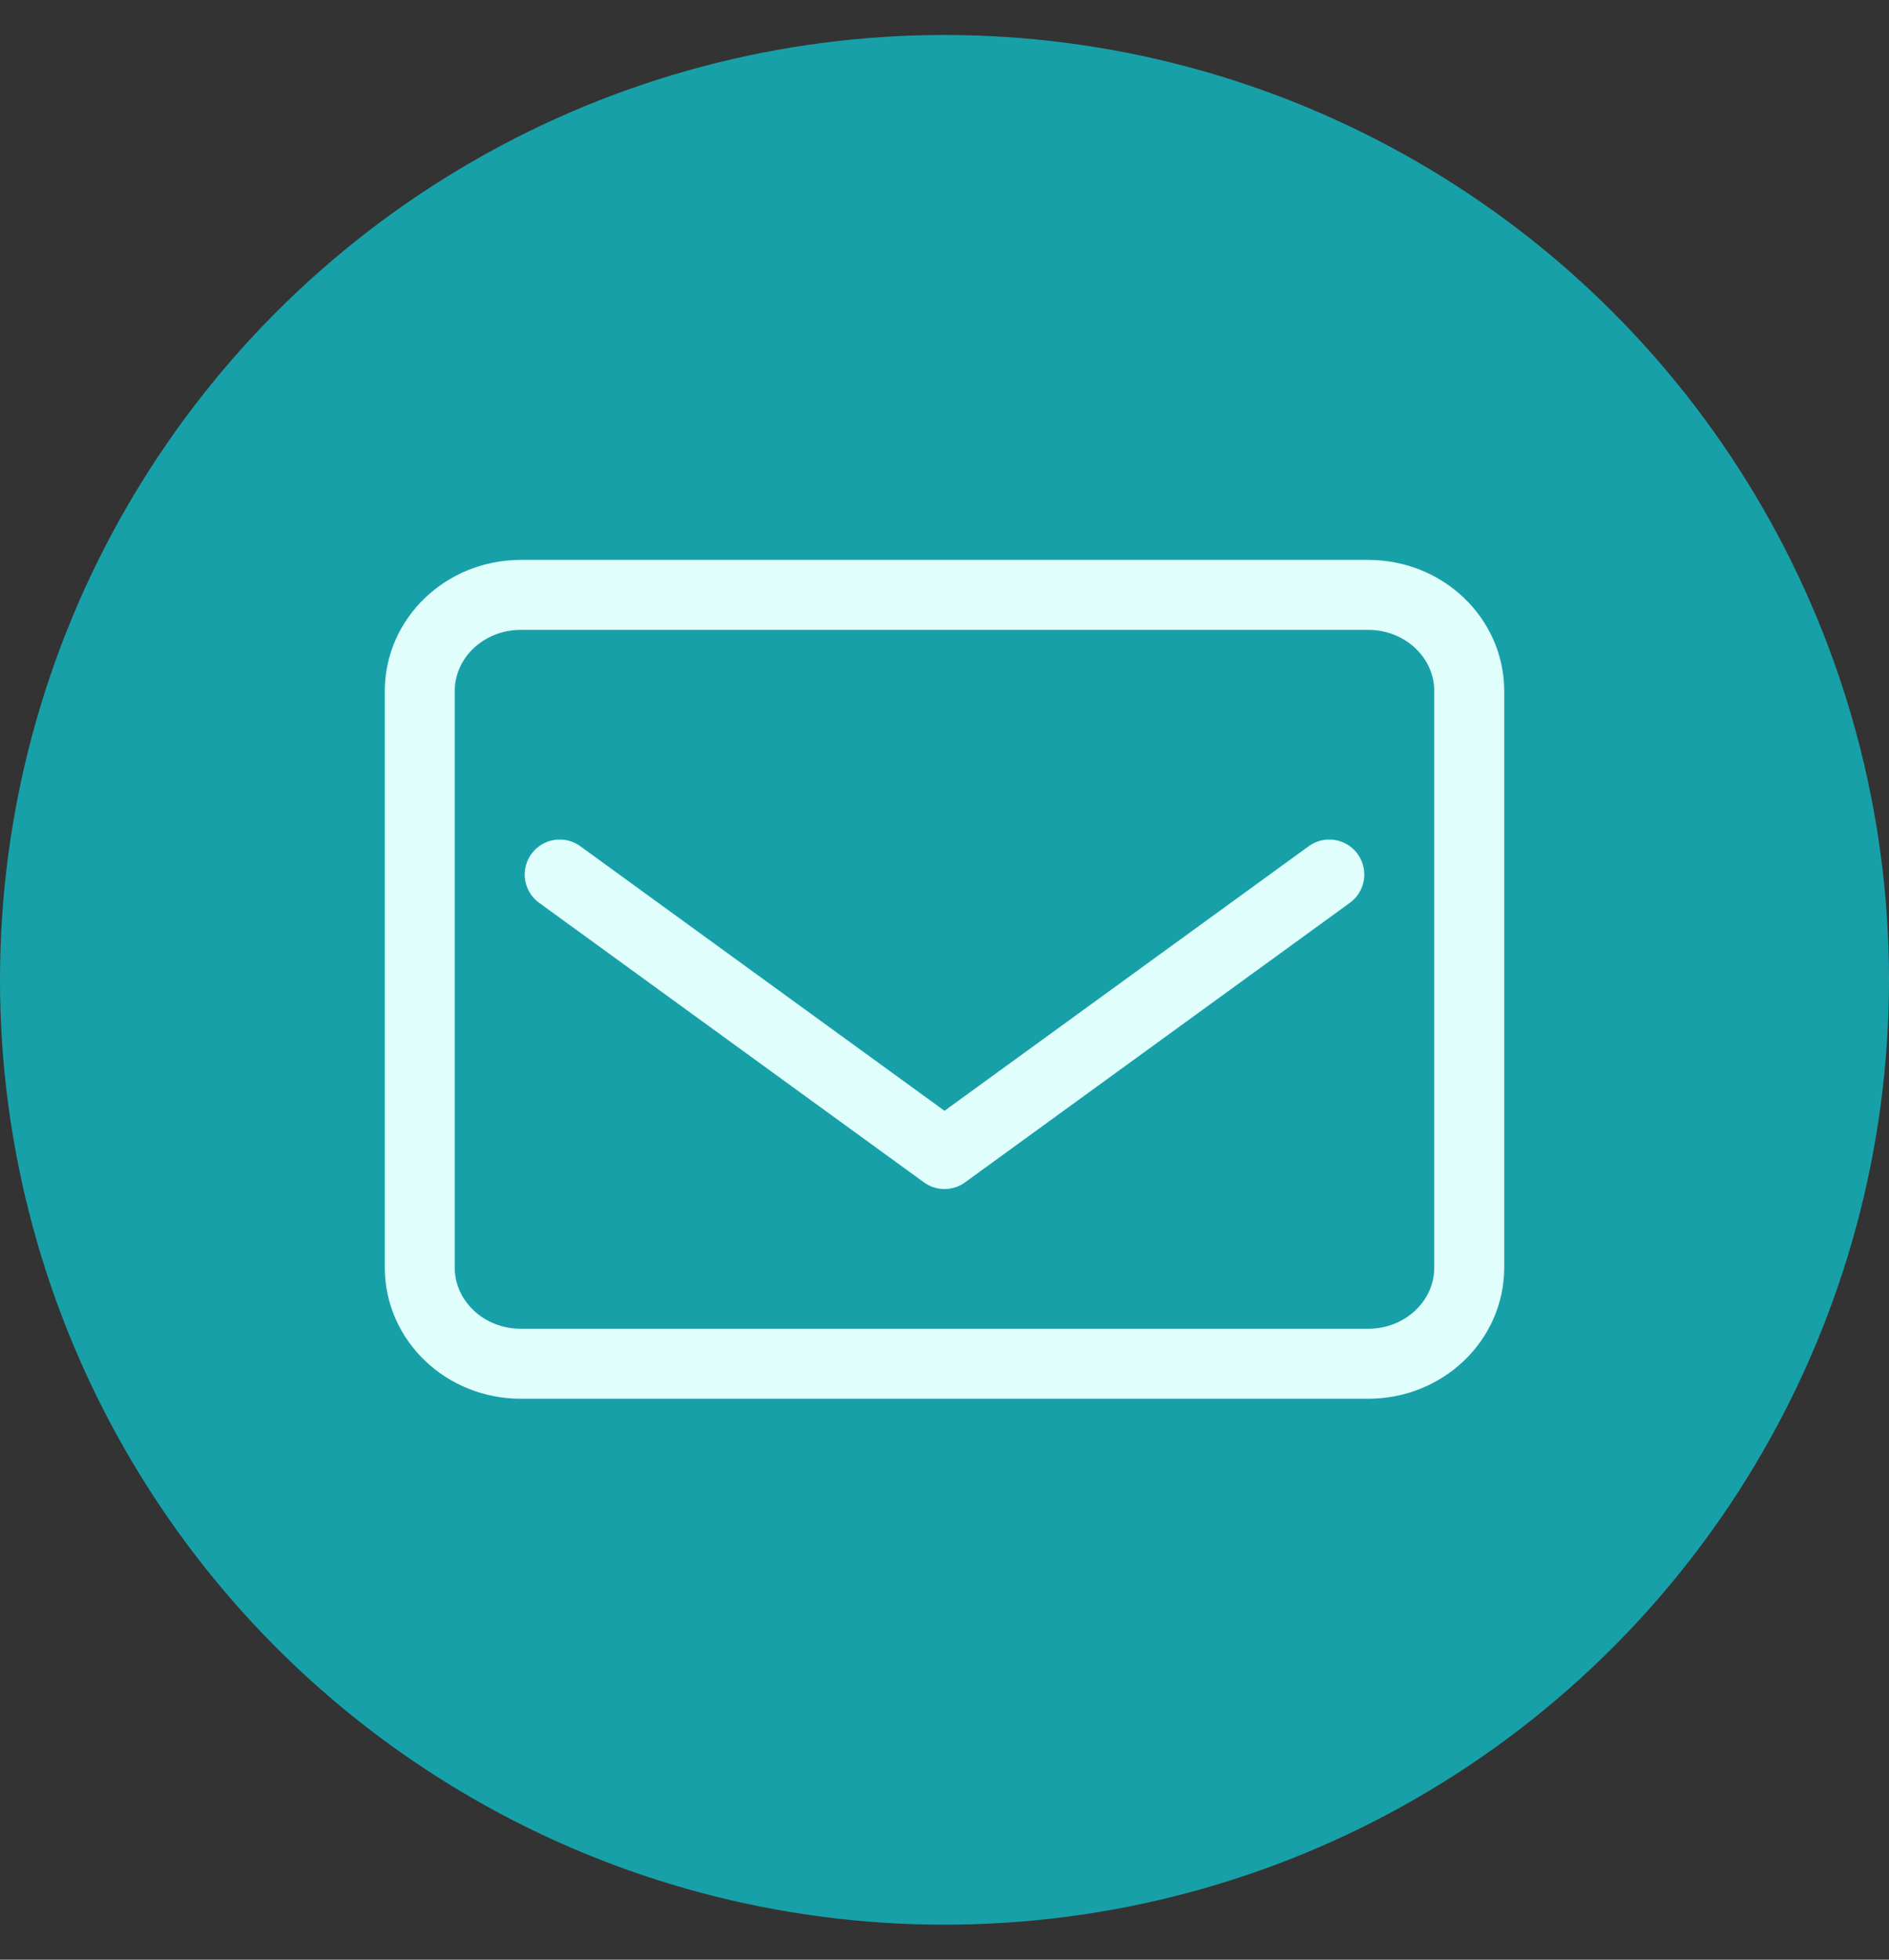 <svg width="27" height="28" viewBox="0 0 27 28" fill="none" xmlns="http://www.w3.org/2000/svg">
<rect x="0" y="0" width="27" height="28" fill="#333333" stroke="none"/>
<circle cx="13.5" cy="14" r="13.5" fill="#18A0A9"/>
<path d="M19.558 8.5H7.442C6.646 8.5 6 9.115 6 9.873V18.112C6 18.87 6.646 19.485 7.442 19.485H19.558C20.354 19.485 21 18.87 21 18.112V9.873C21 9.115 20.354 8.5 19.558 8.5Z" stroke="#E0FFFC" stroke-linecap="round" stroke-linejoin="round"/>
<path d="M8 12.495L13.5 16.489L19 12.495" stroke="#E0FFFC" stroke-linecap="round" stroke-linejoin="round"/>
</svg>

